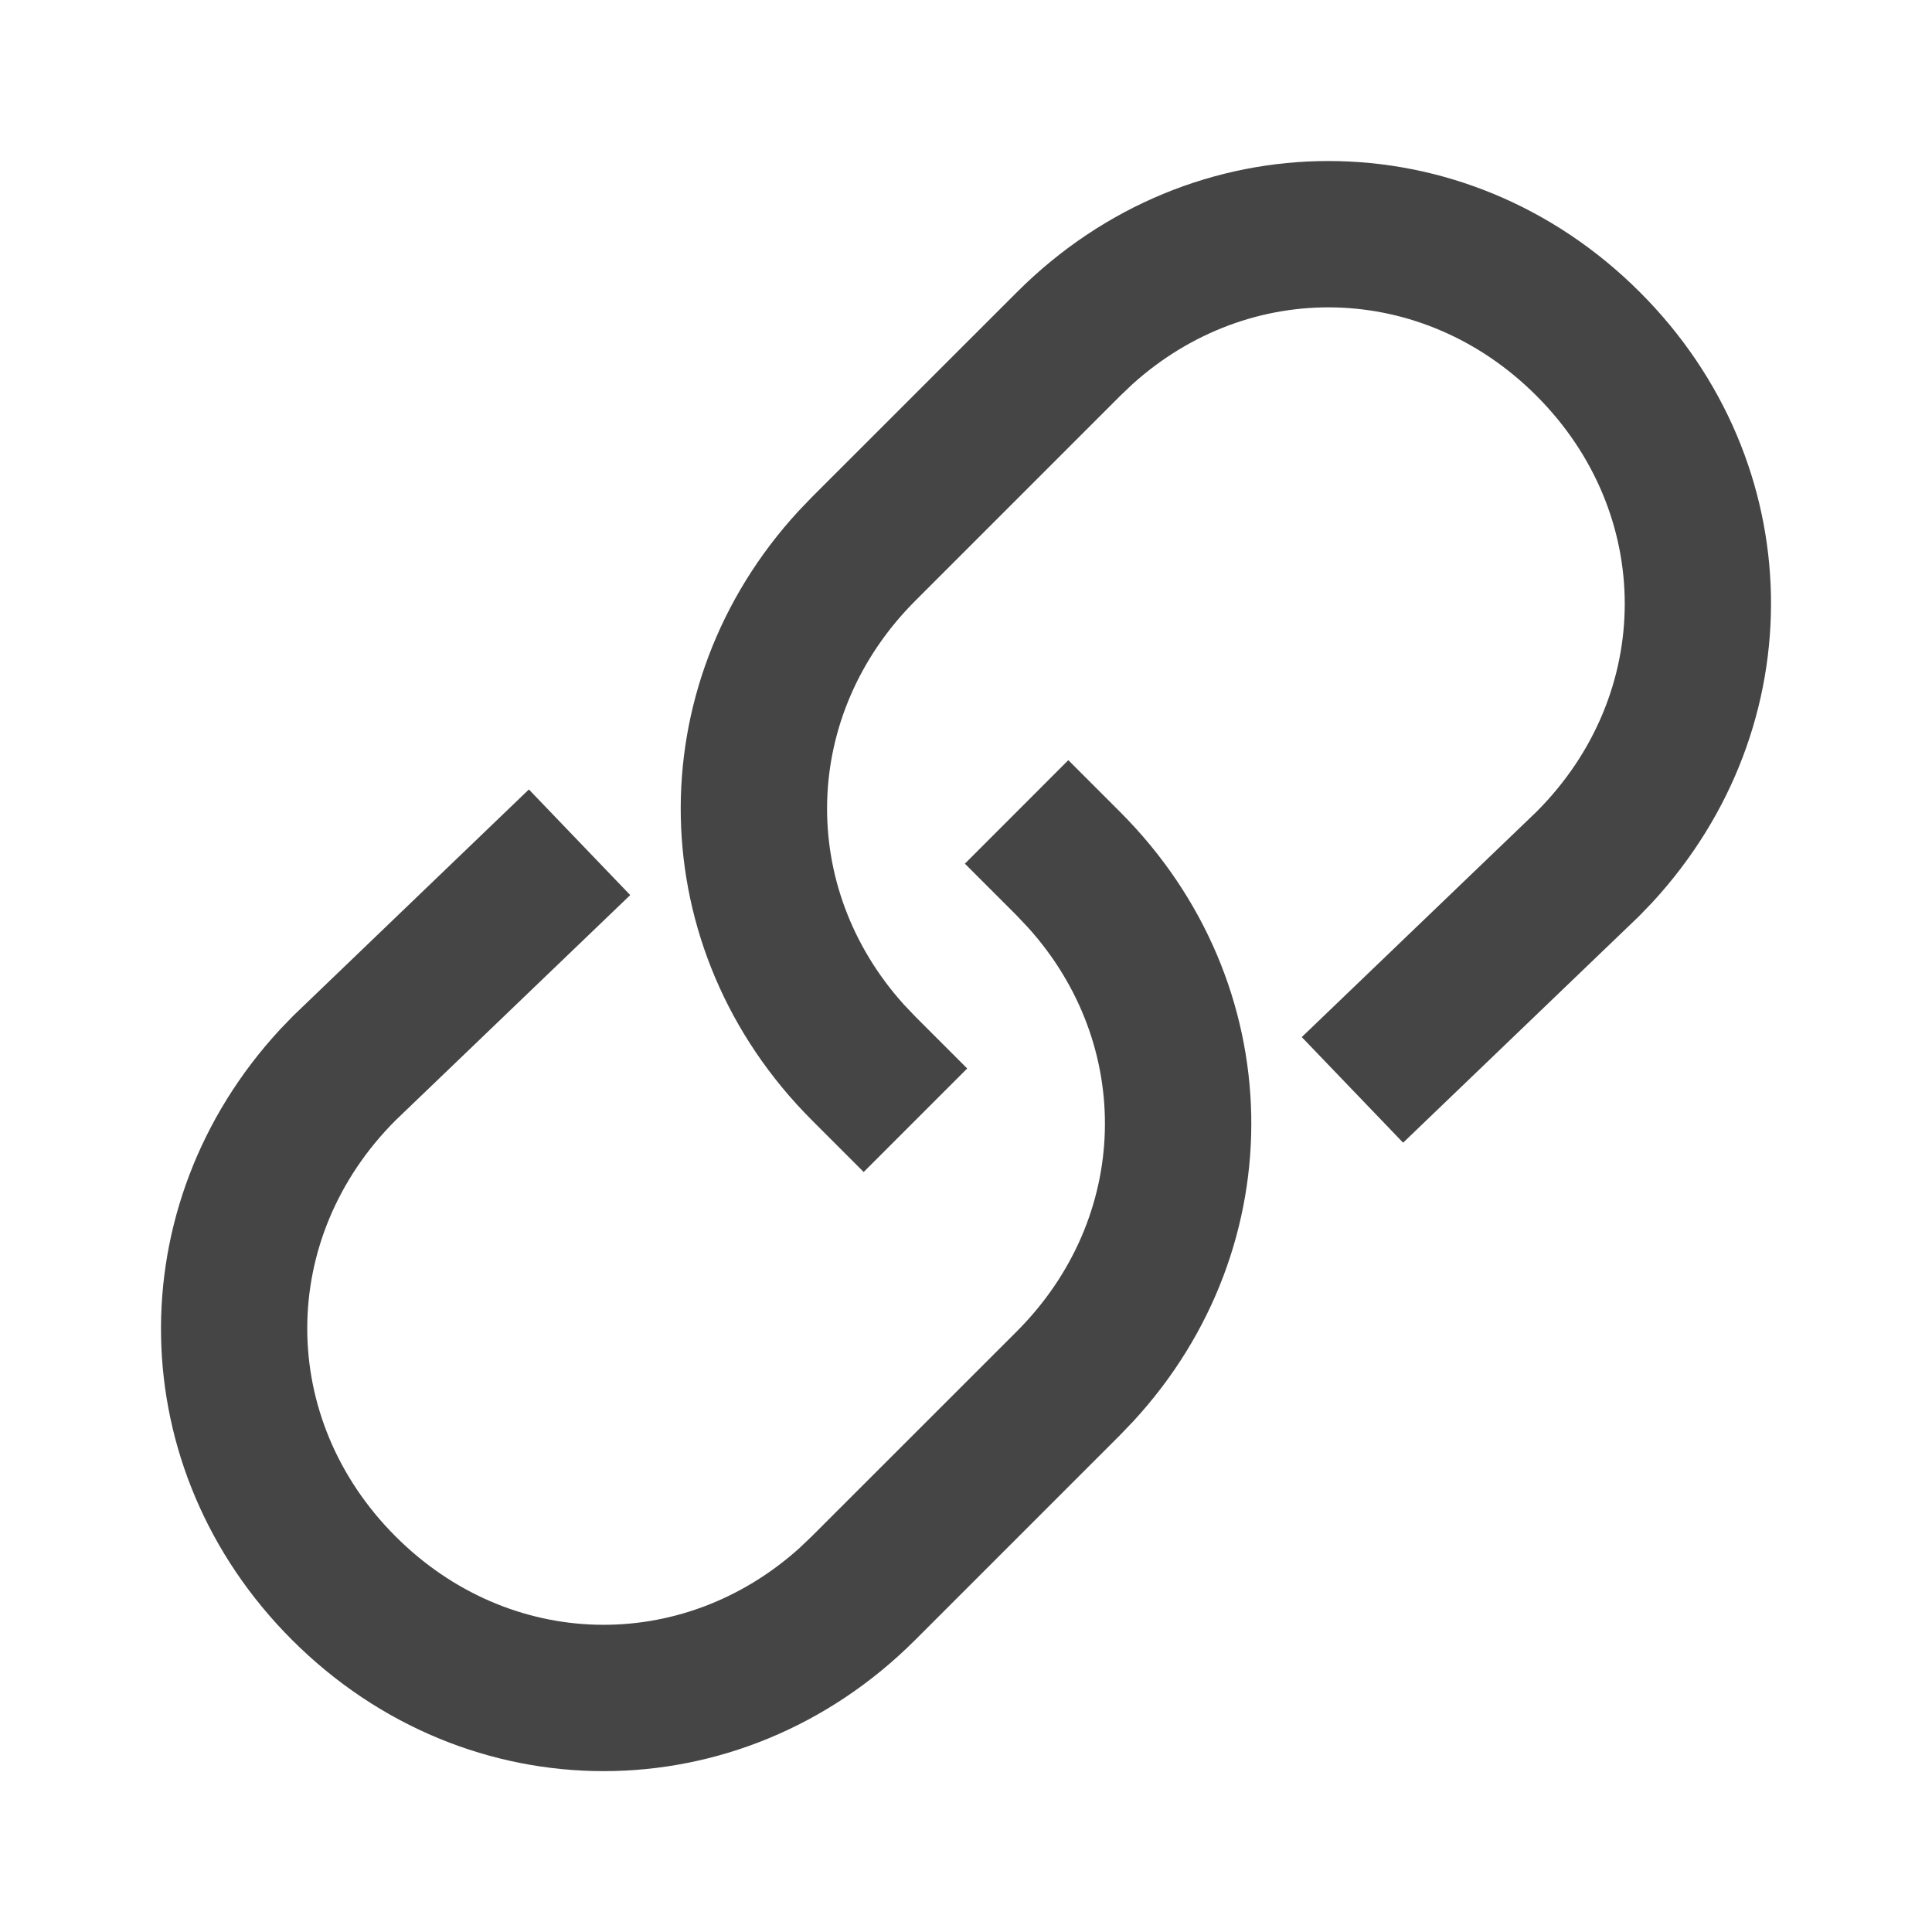 <svg xmlns="http://www.w3.org/2000/svg" viewBox="0 0 24 24" fill="none">
  <g clip-path="url(#clip0_7257_42128)">
    <path fill-rule="evenodd" clip-rule="evenodd" d="M13.271 9.443L13.914 10.086C16.032 12.204 16.086 15.48 14.077 17.657L13.914 17.827L11.369 20.372C9.195 22.545 5.802 22.545 3.628 20.372C1.511 18.255 1.456 14.978 3.478 12.789L3.642 12.619L6.57 9.807L7.829 11.119L4.914 13.917C3.451 15.381 3.451 17.623 4.914 19.086C6.328 20.501 8.471 20.548 9.934 19.228L10.083 19.086L12.629 16.541C14.043 15.127 14.09 12.984 12.77 11.521L12.629 11.372L11.986 10.729L13.271 9.443ZM10.086 6.175L12.632 3.63C14.805 1.457 18.199 1.457 20.372 3.63C22.489 5.747 22.544 9.024 20.523 11.213L20.359 11.383L17.43 14.195L16.171 12.883L19.086 10.085C20.549 8.621 20.549 6.379 19.086 4.916C17.672 3.501 15.529 3.454 14.066 4.774L13.917 4.916L11.372 7.461C9.957 8.876 9.91 11.018 11.23 12.481L11.372 12.63L12.015 13.273L10.729 14.559L10.086 13.916C7.969 11.798 7.914 8.522 9.923 6.345L10.086 6.175L12.632 3.63L10.086 6.175Z" fill="#454545"/>
  </g>
  <defs>
    <clipPath id="clip0_7257_42128">
      <rect width="24" height="24" fill="white"/>
    </clipPath>
  </defs>
</svg>